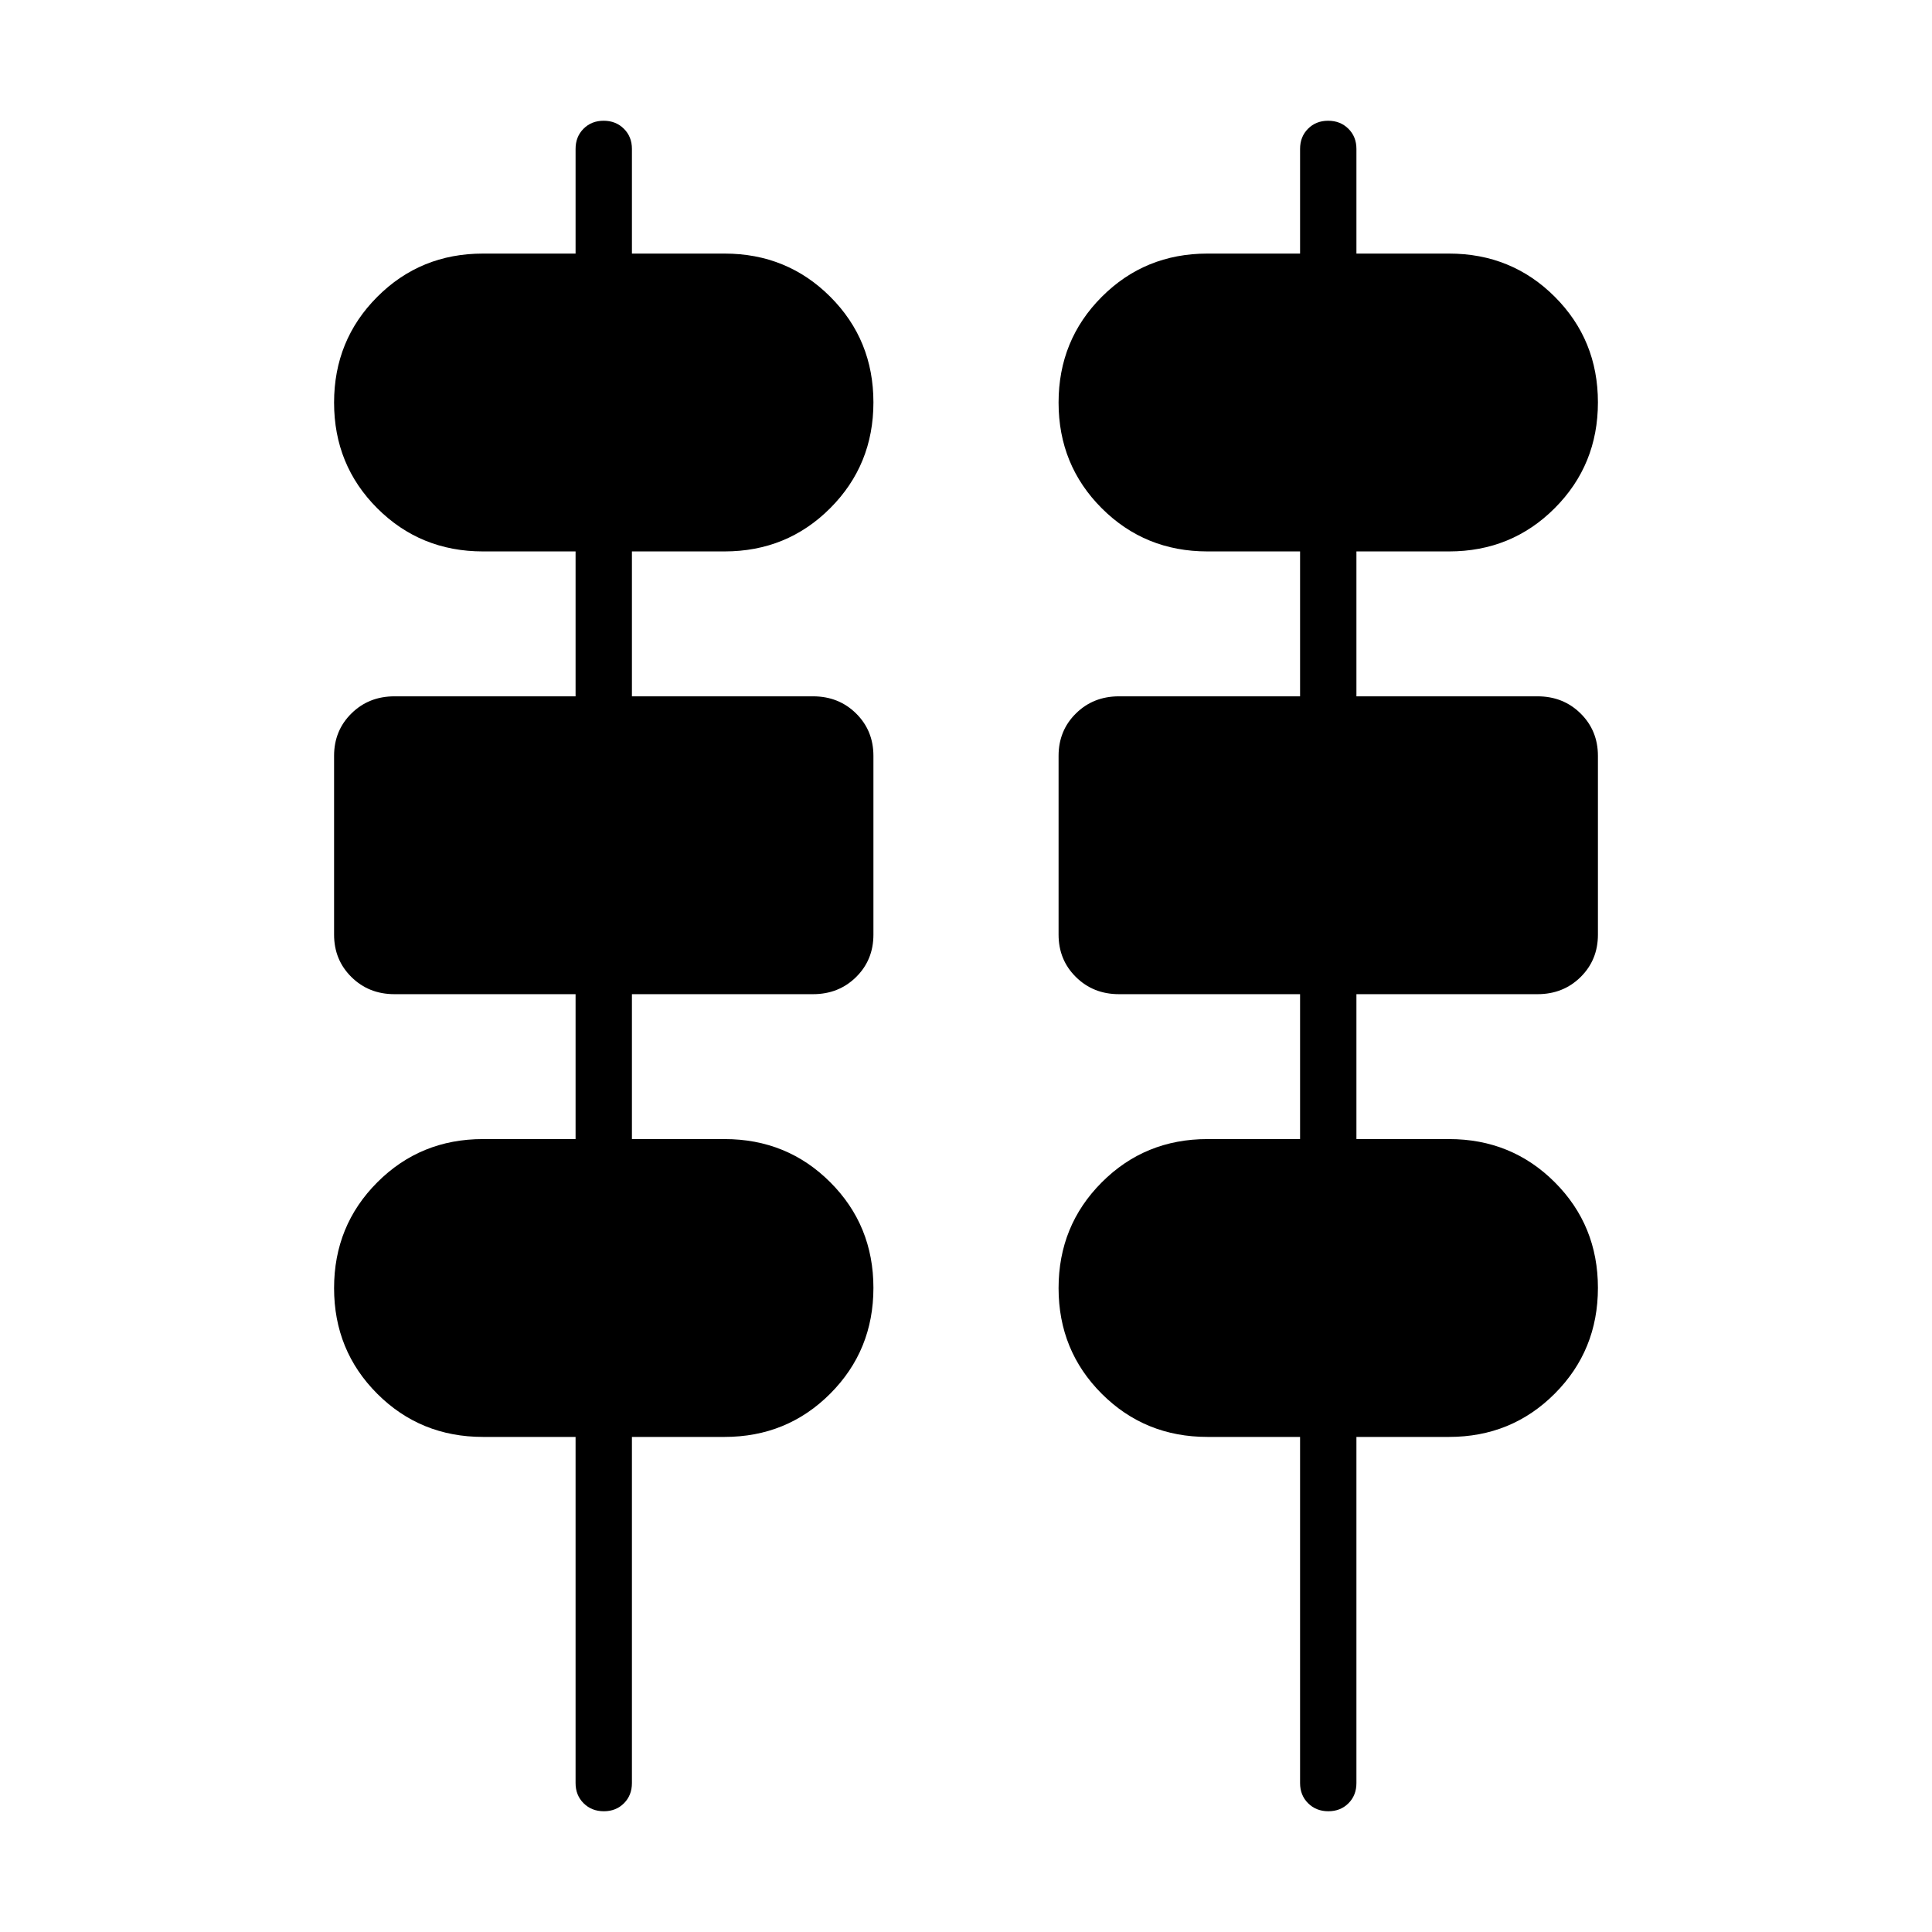 <svg xmlns="http://www.w3.org/2000/svg" height="24" viewBox="0 -960 960 960" width="24"><path d="M300.05-60Q294-60 290-63.97q-4-3.96-4-10.03v-172h-46q-31.08 0-52.54-21.44Q166-288.89 166-319.94q0-31.06 21.46-52.56Q208.92-394 240-394h46v-72h-90q-12.75 0-21.37-8.51-8.63-8.51-8.63-21.09v-88.82q0-12.58 8.63-21.08 8.62-8.5 21.37-8.5h90v-72h-46q-31.08 0-52.54-21.44Q166-728.89 166-759.94q0-31.06 21.46-52.56Q208.92-834 240-834h46v-52q0-6.07 3.95-10.03 3.96-3.97 10-3.97 6.05 0 10.05 3.97 4 3.96 4 10.03v52h46q31.08 0 52.54 21.44Q434-791.11 434-760.06q0 31.06-21.46 52.56Q391.08-686 360-686h-46v72h90q12.75 0 21.38 8.51 8.62 8.51 8.62 21.09v88.82q0 12.58-8.62 21.08-8.63 8.5-21.38 8.5h-90v72h46q31.08 0 52.54 21.44Q434-351.11 434-320.06q0 31.06-21.46 52.56Q391.08-246 360-246h-46v172q0 6.07-3.95 10.03-3.96 3.97-10 3.97Zm360 0Q654-60 650-63.97q-4-3.96-4-10.03v-172h-46q-31.08 0-52.54-21.44Q526-288.89 526-319.94q0-31.06 21.46-52.56Q568.92-394 600-394h46v-72h-90q-12.75 0-21.37-8.51-8.63-8.51-8.63-21.09v-88.82q0-12.58 8.63-21.08 8.62-8.5 21.37-8.5h90v-72h-46q-31.08 0-52.54-21.44Q526-728.89 526-759.94q0-31.06 21.46-52.56Q568.92-834 600-834h46v-52q0-6.07 3.95-10.03 3.96-3.97 10-3.97 6.05 0 10.05 3.97 4 3.96 4 10.03v52h46q31.08 0 52.54 21.44Q794-791.11 794-760.06q0 31.06-21.46 52.56Q751.08-686 720-686h-46v72h90q12.75 0 21.38 8.51 8.62 8.51 8.62 21.09v88.82q0 12.58-8.62 21.08-8.63 8.5-21.38 8.5h-90v72h46q31.08 0 52.54 21.44Q794-351.11 794-320.06q0 31.06-21.46 52.56Q751.08-246 720-246h-46v172q0 6.07-3.95 10.03-3.96 3.97-10 3.97Z"/></svg>
